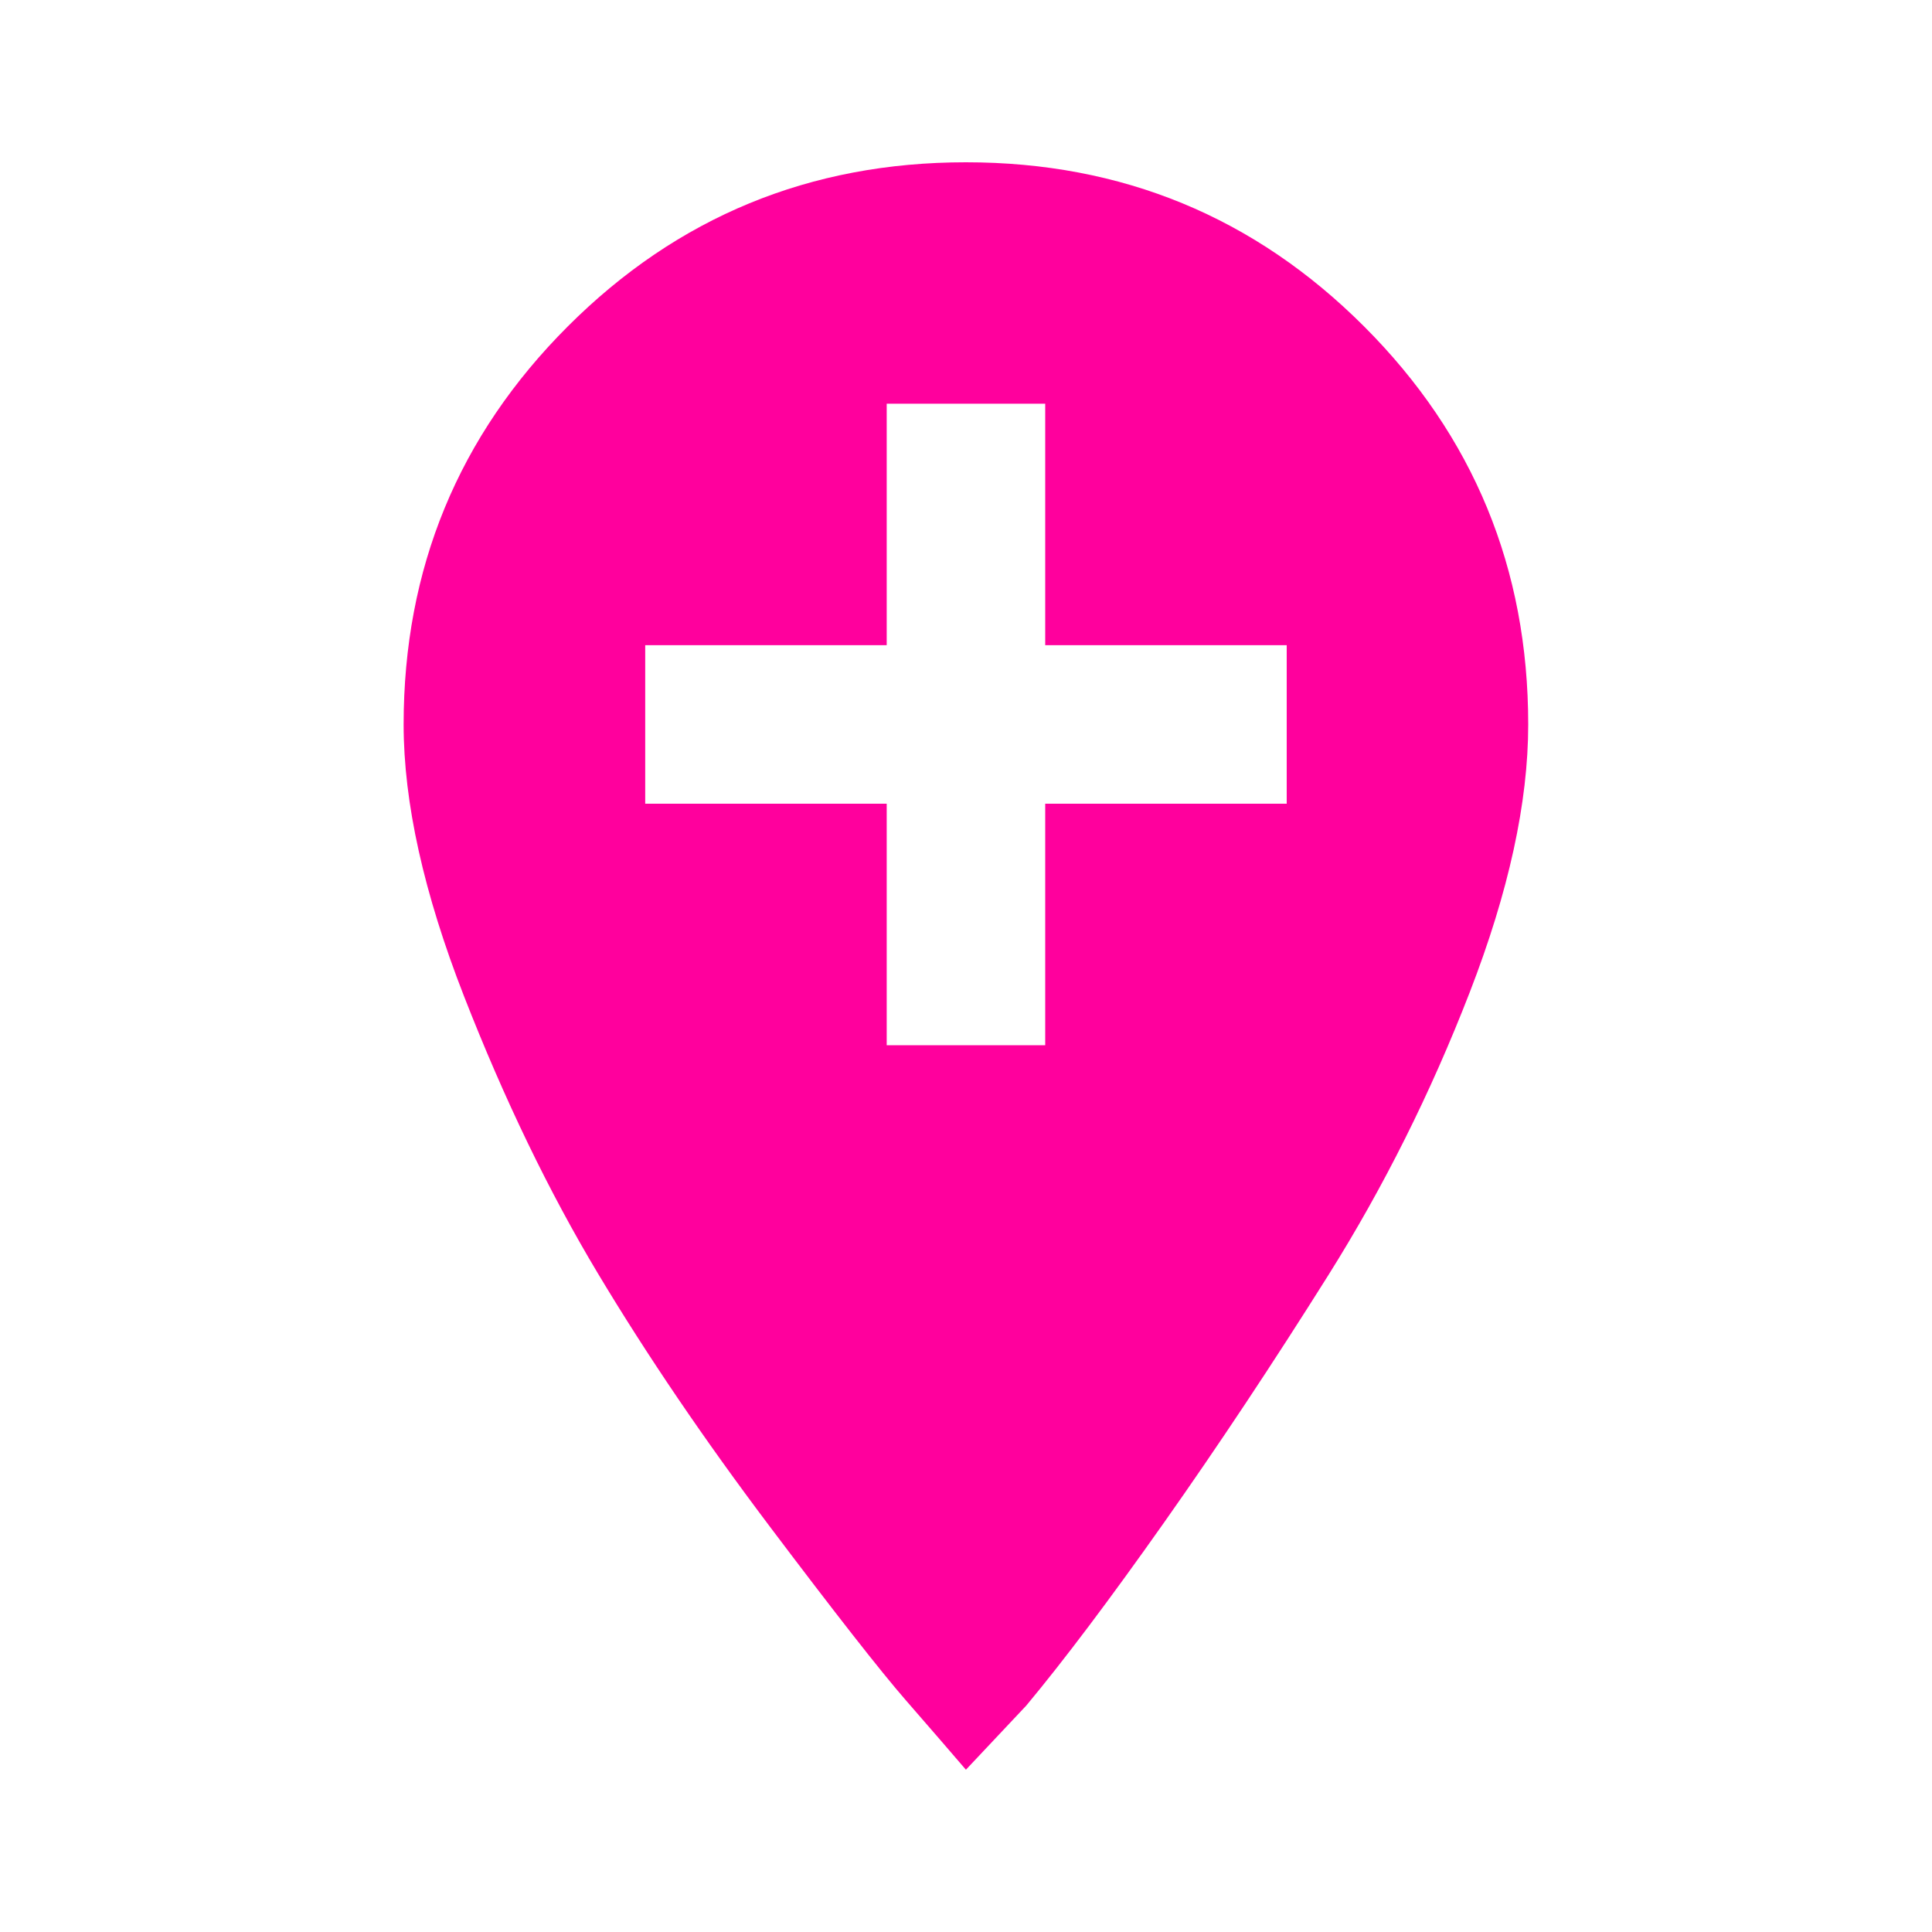 <!-- Generated by IcoMoon.io -->
<svg version="1.1" xmlns="http://www.w3.org/2000/svg" width="24" height="24" viewBox="0 0 24 24">
<title>add_location</title>
<path fill="#ff009d" d="M15.984 9.984v-1.969h-3v-3h-1.969v3h-3v1.969h3v3h1.969v-3h3zM12 2.016q2.906 0 4.945 2.039t2.039 4.945q0 1.453-0.727 3.328t-1.758 3.516-2.039 3.070-1.711 2.273l-0.75 0.797q-0.281-0.328-0.75-0.867t-1.688-2.156-2.133-3.141-1.664-3.445-0.75-3.375q0-2.906 2.039-4.945t4.945-2.039z"></path>
</svg>
